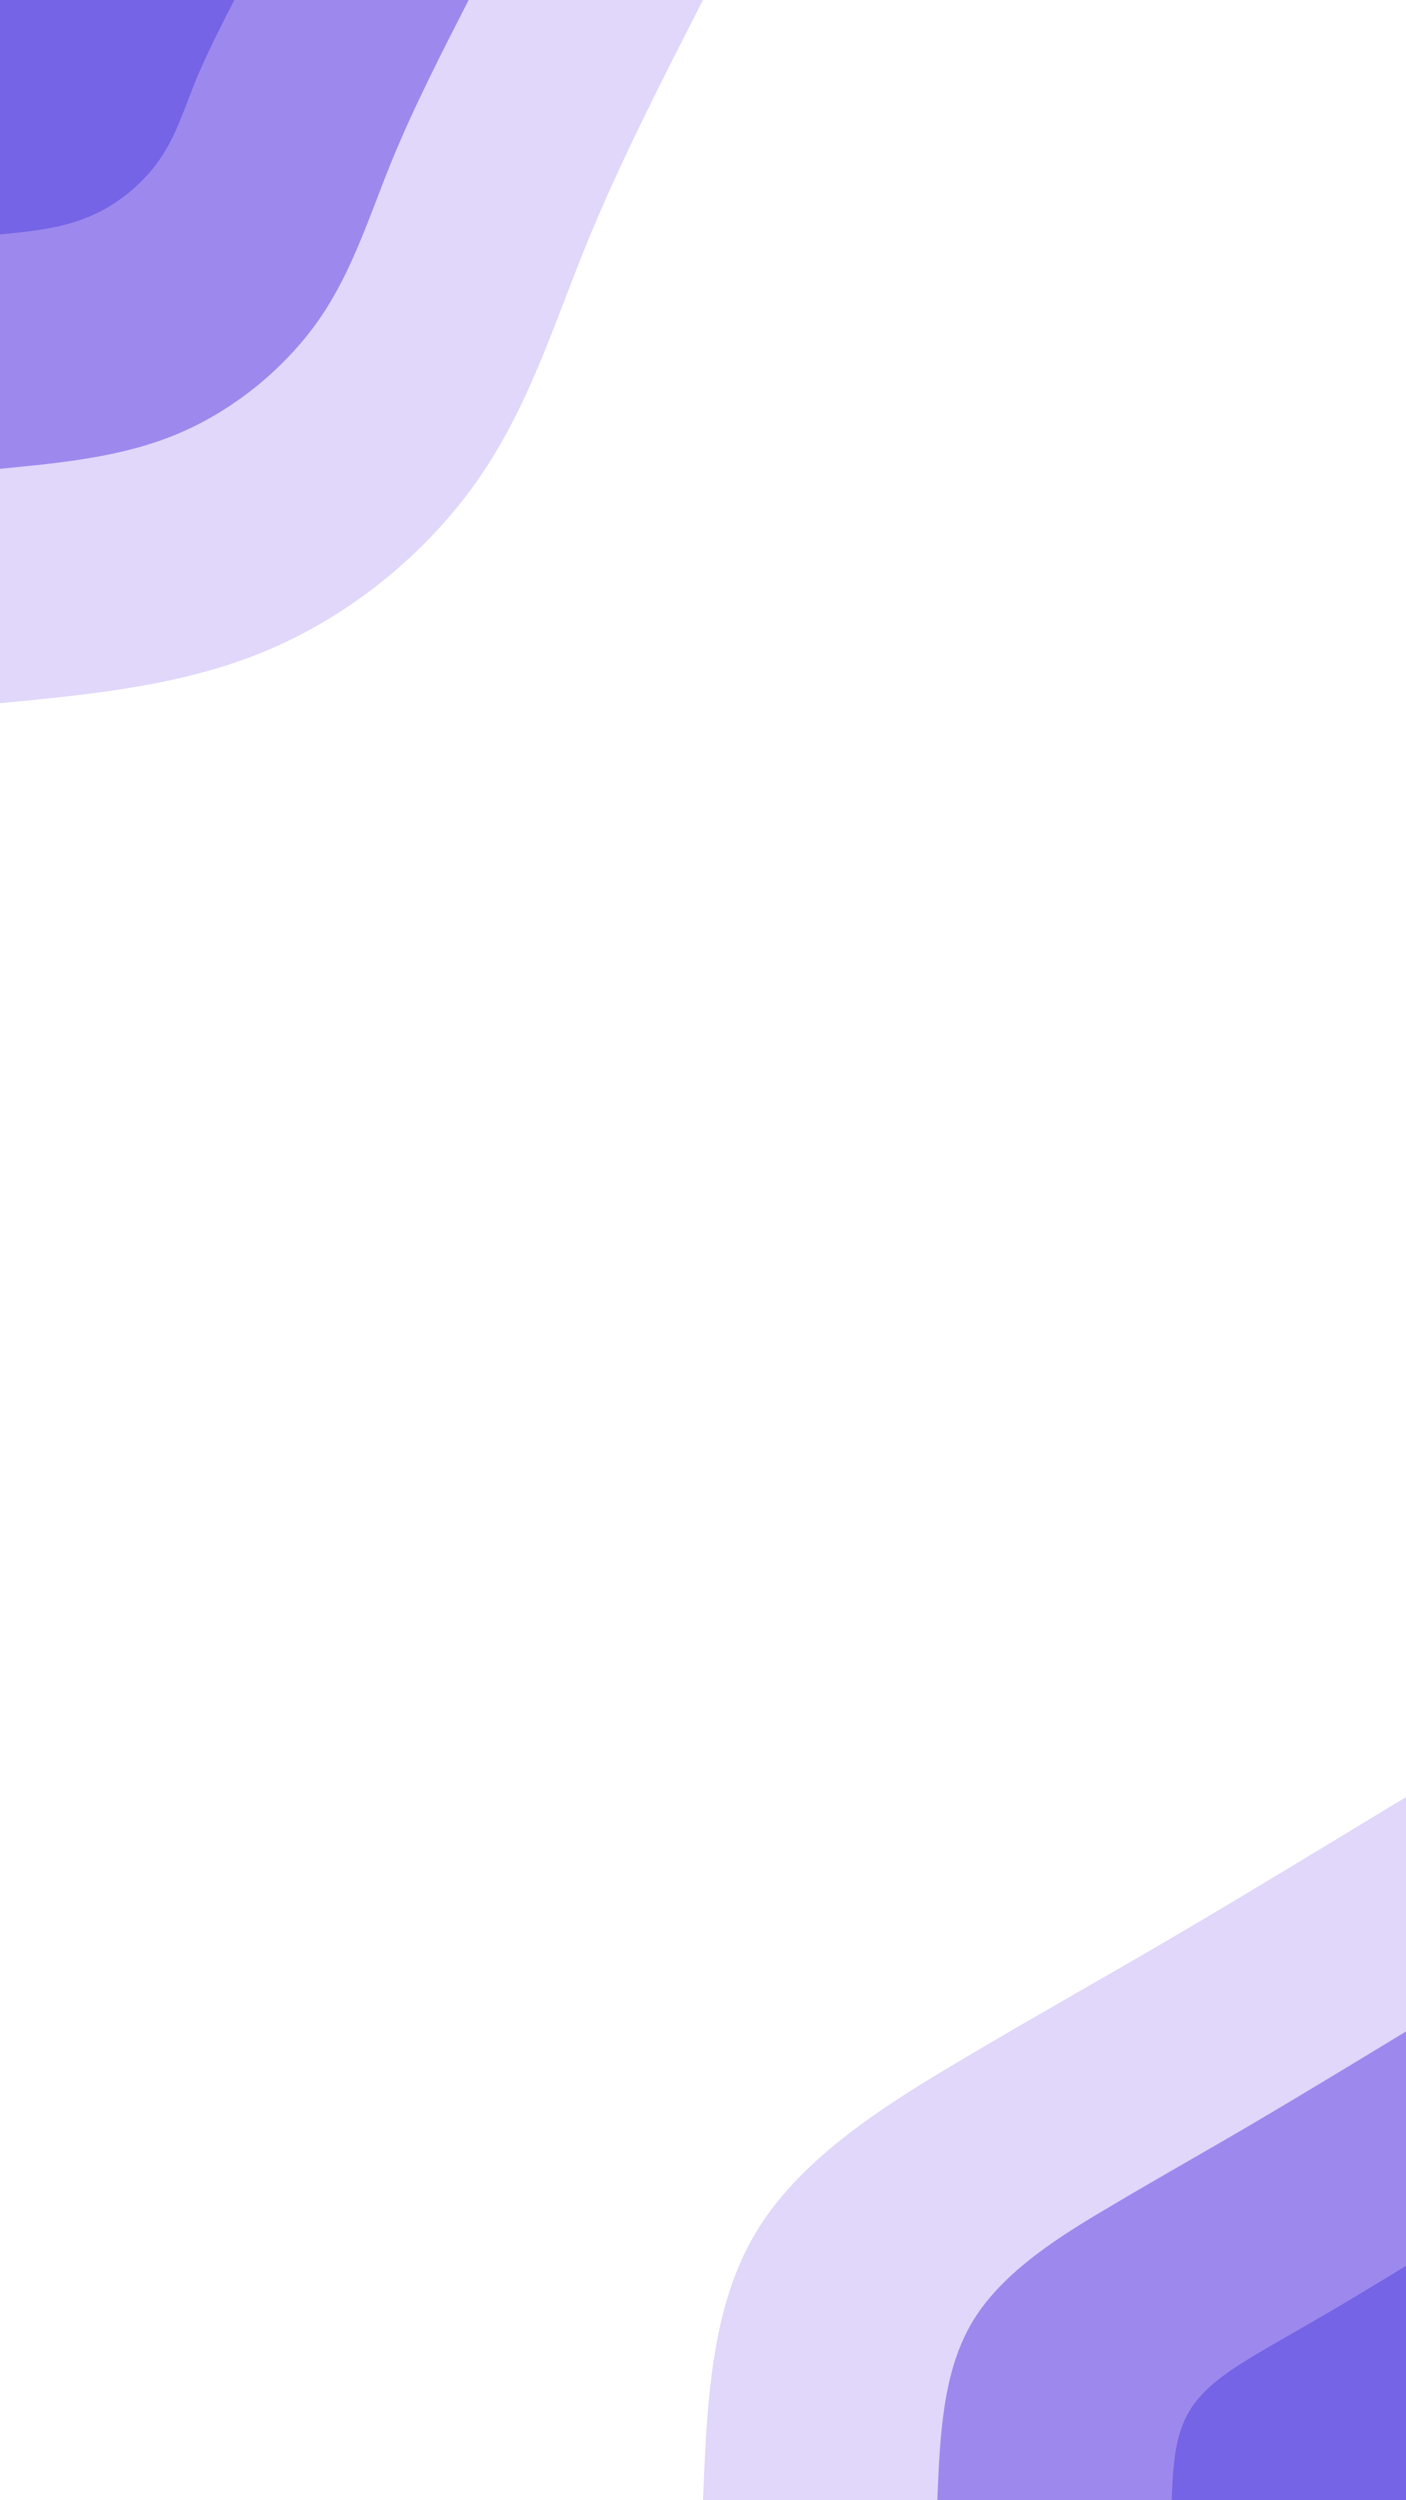<svg id="visual" viewBox="0 0 540 960" width="540" height="960" xmlns="http://www.w3.org/2000/svg" xmlns:xlink="http://www.w3.org/1999/xlink" version="1.1"><rect x="0" y="0" width="540" height="960" fill="#FFFFFF"></rect><defs><linearGradient id="grad1_0" x1="0%" y1="100%" x2="100%" y2="0%"><stop offset="30%" stop-color="#7564e6" stop-opacity="1"></stop><stop offset="70%" stop-color="#7564e6" stop-opacity="1"></stop></linearGradient></defs><defs><linearGradient id="grad1_1" x1="0%" y1="100%" x2="100%" y2="0%"><stop offset="30%" stop-color="#7564e6" stop-opacity="1"></stop><stop offset="70%" stop-color="#c0aff4" stop-opacity="1"></stop></linearGradient></defs><defs><linearGradient id="grad1_2" x1="0%" y1="100%" x2="100%" y2="0%"><stop offset="30%" stop-color="#ffffff" stop-opacity="1"></stop><stop offset="70%" stop-color="#c0aff4" stop-opacity="1"></stop></linearGradient></defs><defs><linearGradient id="grad2_0" x1="0%" y1="100%" x2="100%" y2="0%"><stop offset="30%" stop-color="#7564e6" stop-opacity="1"></stop><stop offset="70%" stop-color="#7564e6" stop-opacity="1"></stop></linearGradient></defs><defs><linearGradient id="grad2_1" x1="0%" y1="100%" x2="100%" y2="0%"><stop offset="30%" stop-color="#c0aff4" stop-opacity="1"></stop><stop offset="70%" stop-color="#7564e6" stop-opacity="1"></stop></linearGradient></defs><defs><linearGradient id="grad2_2" x1="0%" y1="100%" x2="100%" y2="0%"><stop offset="30%" stop-color="#c0aff4" stop-opacity="1"></stop><stop offset="70%" stop-color="#ffffff" stop-opacity="1"></stop></linearGradient></defs><g transform="translate(540, 960)"><path d="M-270 0C-268.5 -37.2 -267 -74.4 -249.4 -103.3C-231.9 -132.2 -198.4 -152.7 -169.7 -169.7C-141 -186.7 -117 -200.1 -89.5 -216.2C-62.1 -232.3 -31 -251.2 0 -270L0 0Z" fill="#e0d7fa"></path><path d="M-180 0C-179 -24.8 -178 -49.6 -166.3 -68.9C-154.6 -88.1 -132.3 -101.8 -113.1 -113.1C-94 -124.4 -78 -133.4 -59.7 -144.1C-41.4 -154.9 -20.7 -167.4 0 -180L0 0Z" fill="#9d89ed"></path><path d="M-90 0C-89.5 -12.4 -89 -24.8 -83.1 -34.4C-77.3 -44.1 -66.1 -50.9 -56.6 -56.6C-47 -62.2 -39 -66.7 -29.8 -72.1C-20.7 -77.4 -10.3 -83.7 0 -90L0 0Z" fill="#7564e6"></path></g><g transform="translate(0, 0)"><path d="M270 0C254.1 31.1 238.2 62.1 225.4 93.4C212.7 124.6 203.1 156.1 183.8 183.8C164.6 211.6 135.6 235.7 103.3 249.4C71.1 263.2 35.5 266.6 0 270L0 0Z" fill="#e0d7fa"></path><path d="M180 0C169.4 20.7 158.8 41.4 150.3 62.2C141.8 83.1 135.4 104.1 122.6 122.6C109.7 141.1 90.4 157.1 68.9 166.3C47.4 175.5 23.7 177.7 0 180L0 0Z" fill="#9d89ed"></path><path d="M90 0C84.7 10.4 79.4 20.7 75.1 31.1C70.9 41.5 67.7 52 61.3 61.3C54.9 70.5 45.2 78.6 34.4 83.1C23.7 87.7 11.8 88.9 0 90L0 0Z" fill="#7564e6"></path></g></svg>